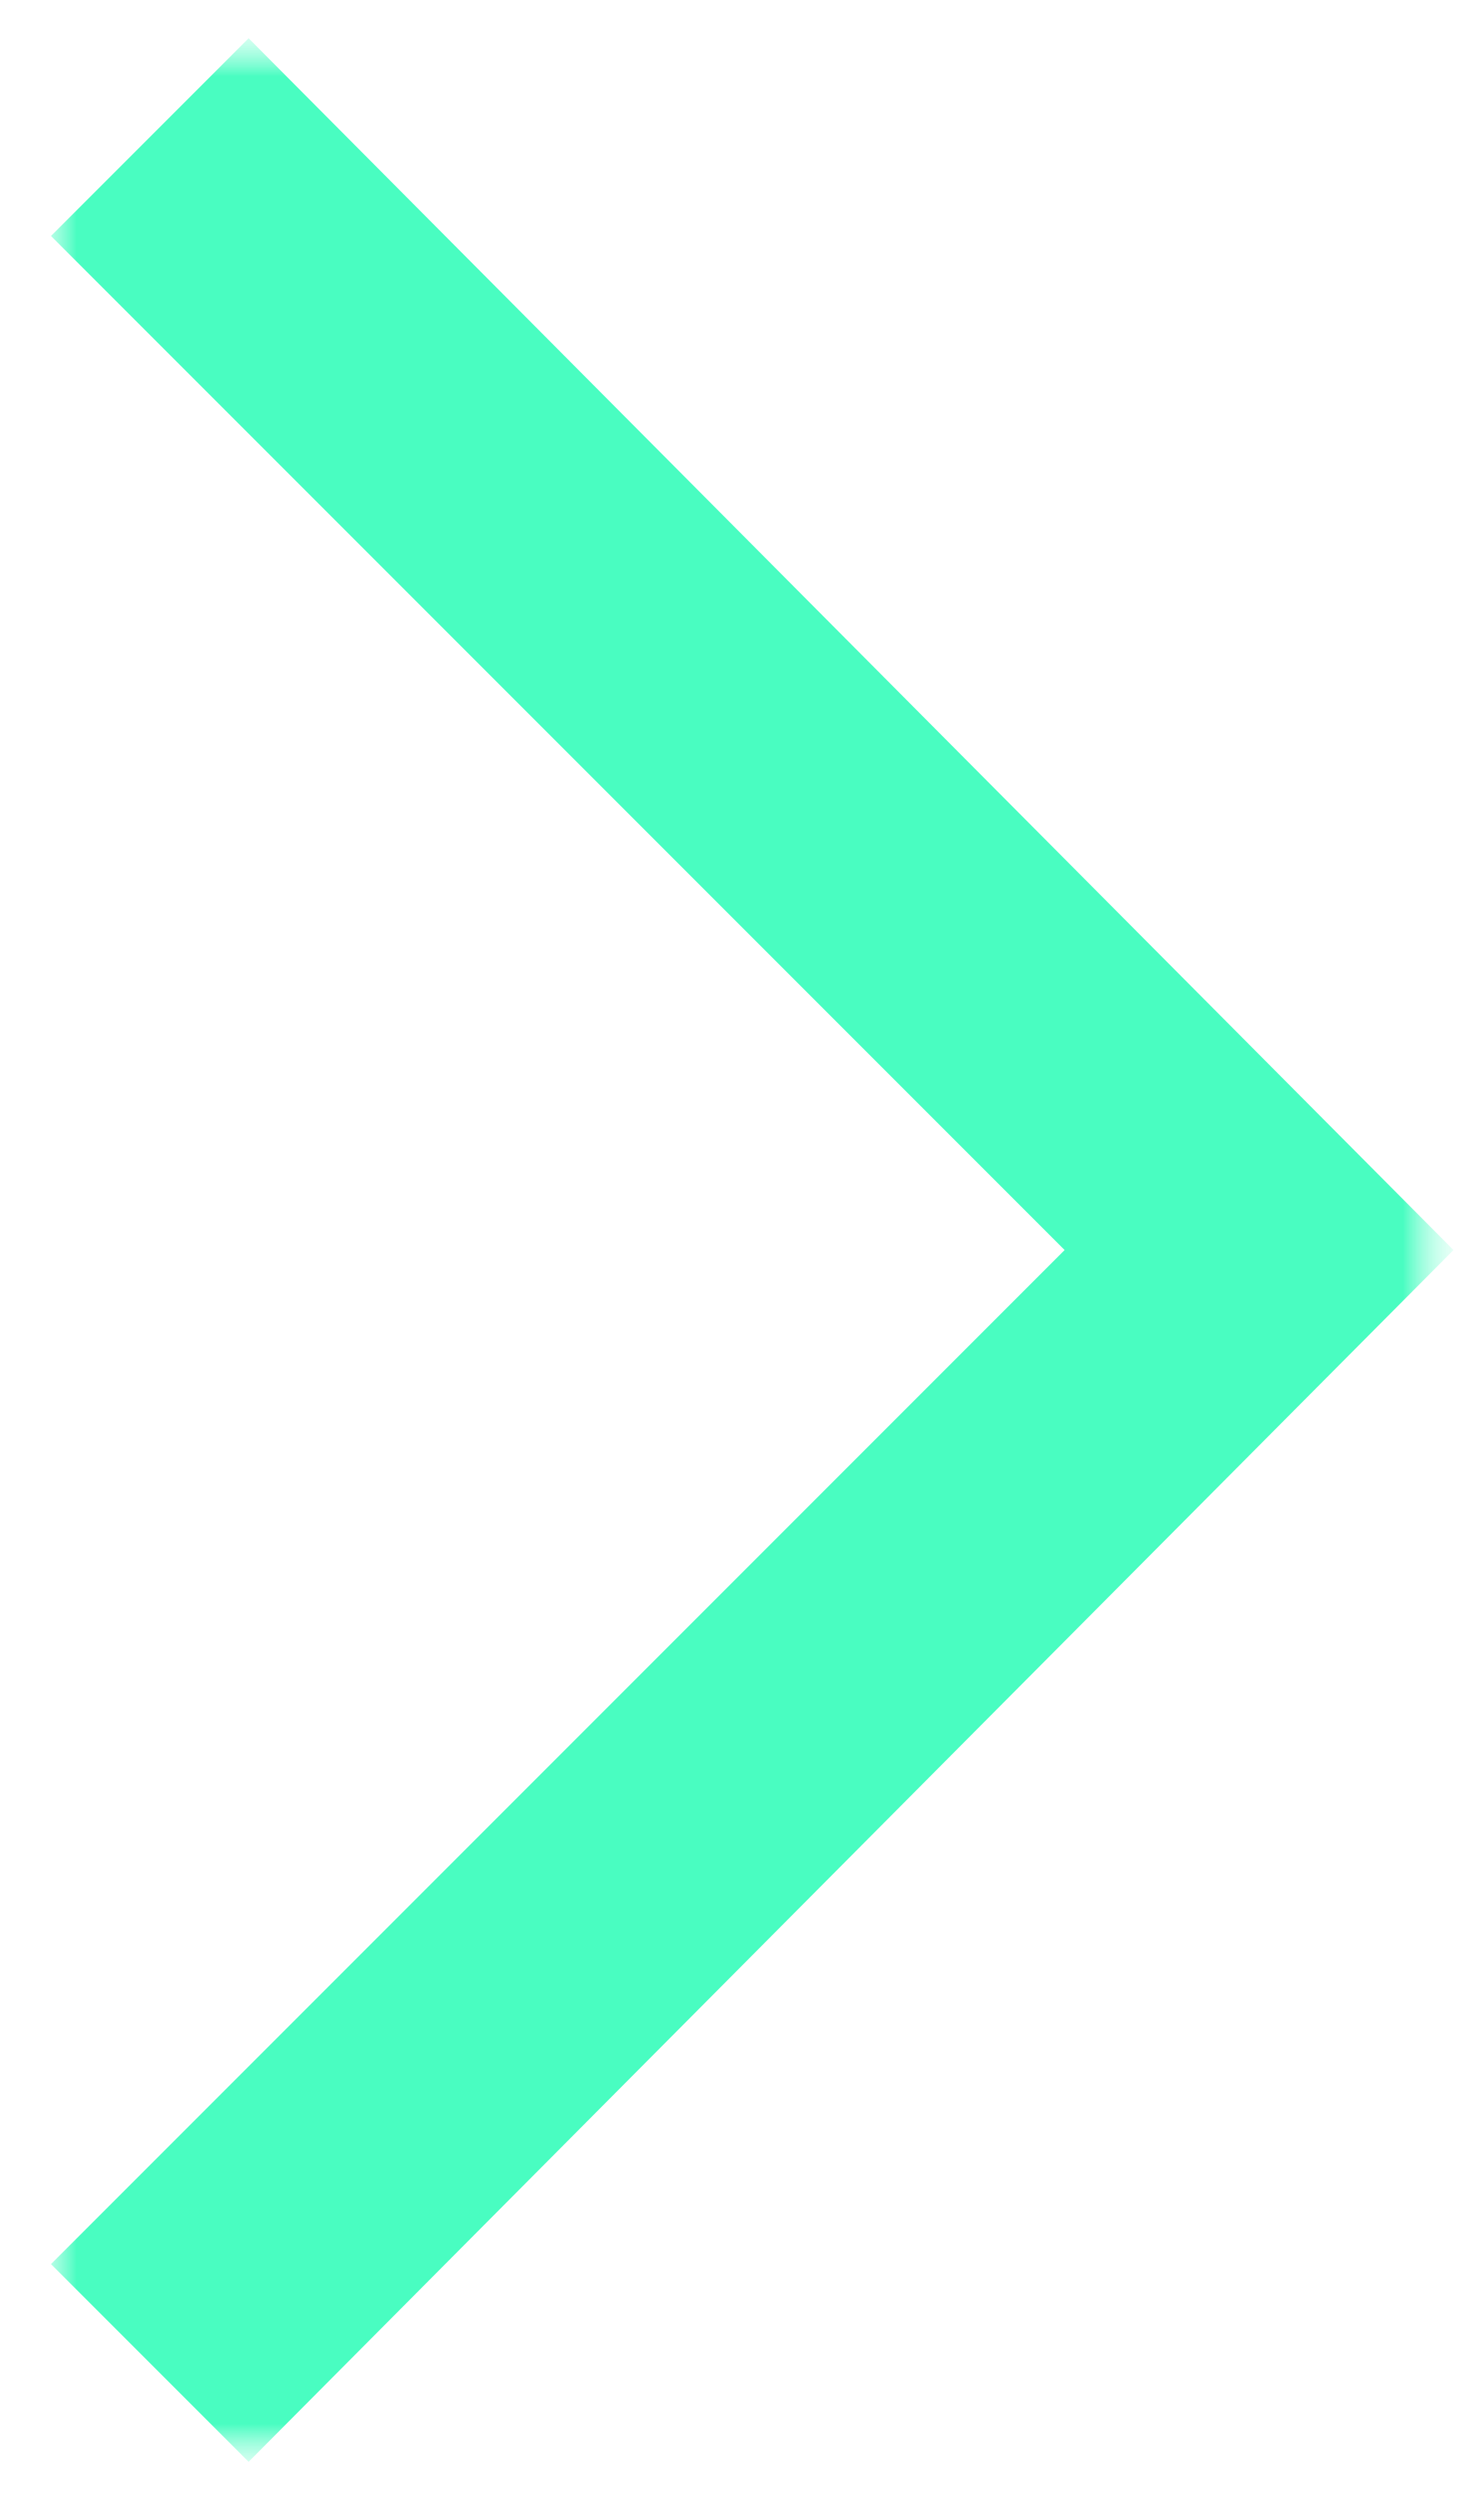 <svg width="29" height="49" viewBox="0 0 29 49" fill="none" xmlns="http://www.w3.org/2000/svg">
<mask id="mask0_6_268" style="mask-type:luminance" maskUnits="userSpaceOnUse" x="0" y="0" width="29" height="49">
<path d="M28.5 0.5H0.5V48.5H28.5V0.5Z" fill="white"/>
</mask>
<g mask="url(#mask0_6_268)">
<mask id="mask1_6_268" style="mask-type:luminance" maskUnits="userSpaceOnUse" x="0" y="0" width="29" height="49">
<path d="M28.5 0.5H0.5V48.5H28.5V0.5Z" fill="white"/>
</mask>
<g mask="url(#mask1_6_268)">
<mask id="mask2_6_268" style="mask-type:luminance" maskUnits="userSpaceOnUse" x="0" y="0" width="29" height="49">
<path d="M28.5 0.5H0.5V48.5H28.5V0.5Z" fill="white"/>
</mask>
<g mask="url(#mask2_6_268)">
<path d="M4.875 0.75L1 4.625L20.875 24.5L1 44.375L4.875 48.25L28.5 24.5L4.875 0.75Z" fill="#49FDC1"/>
</g>
</g>
</g>
</svg>

